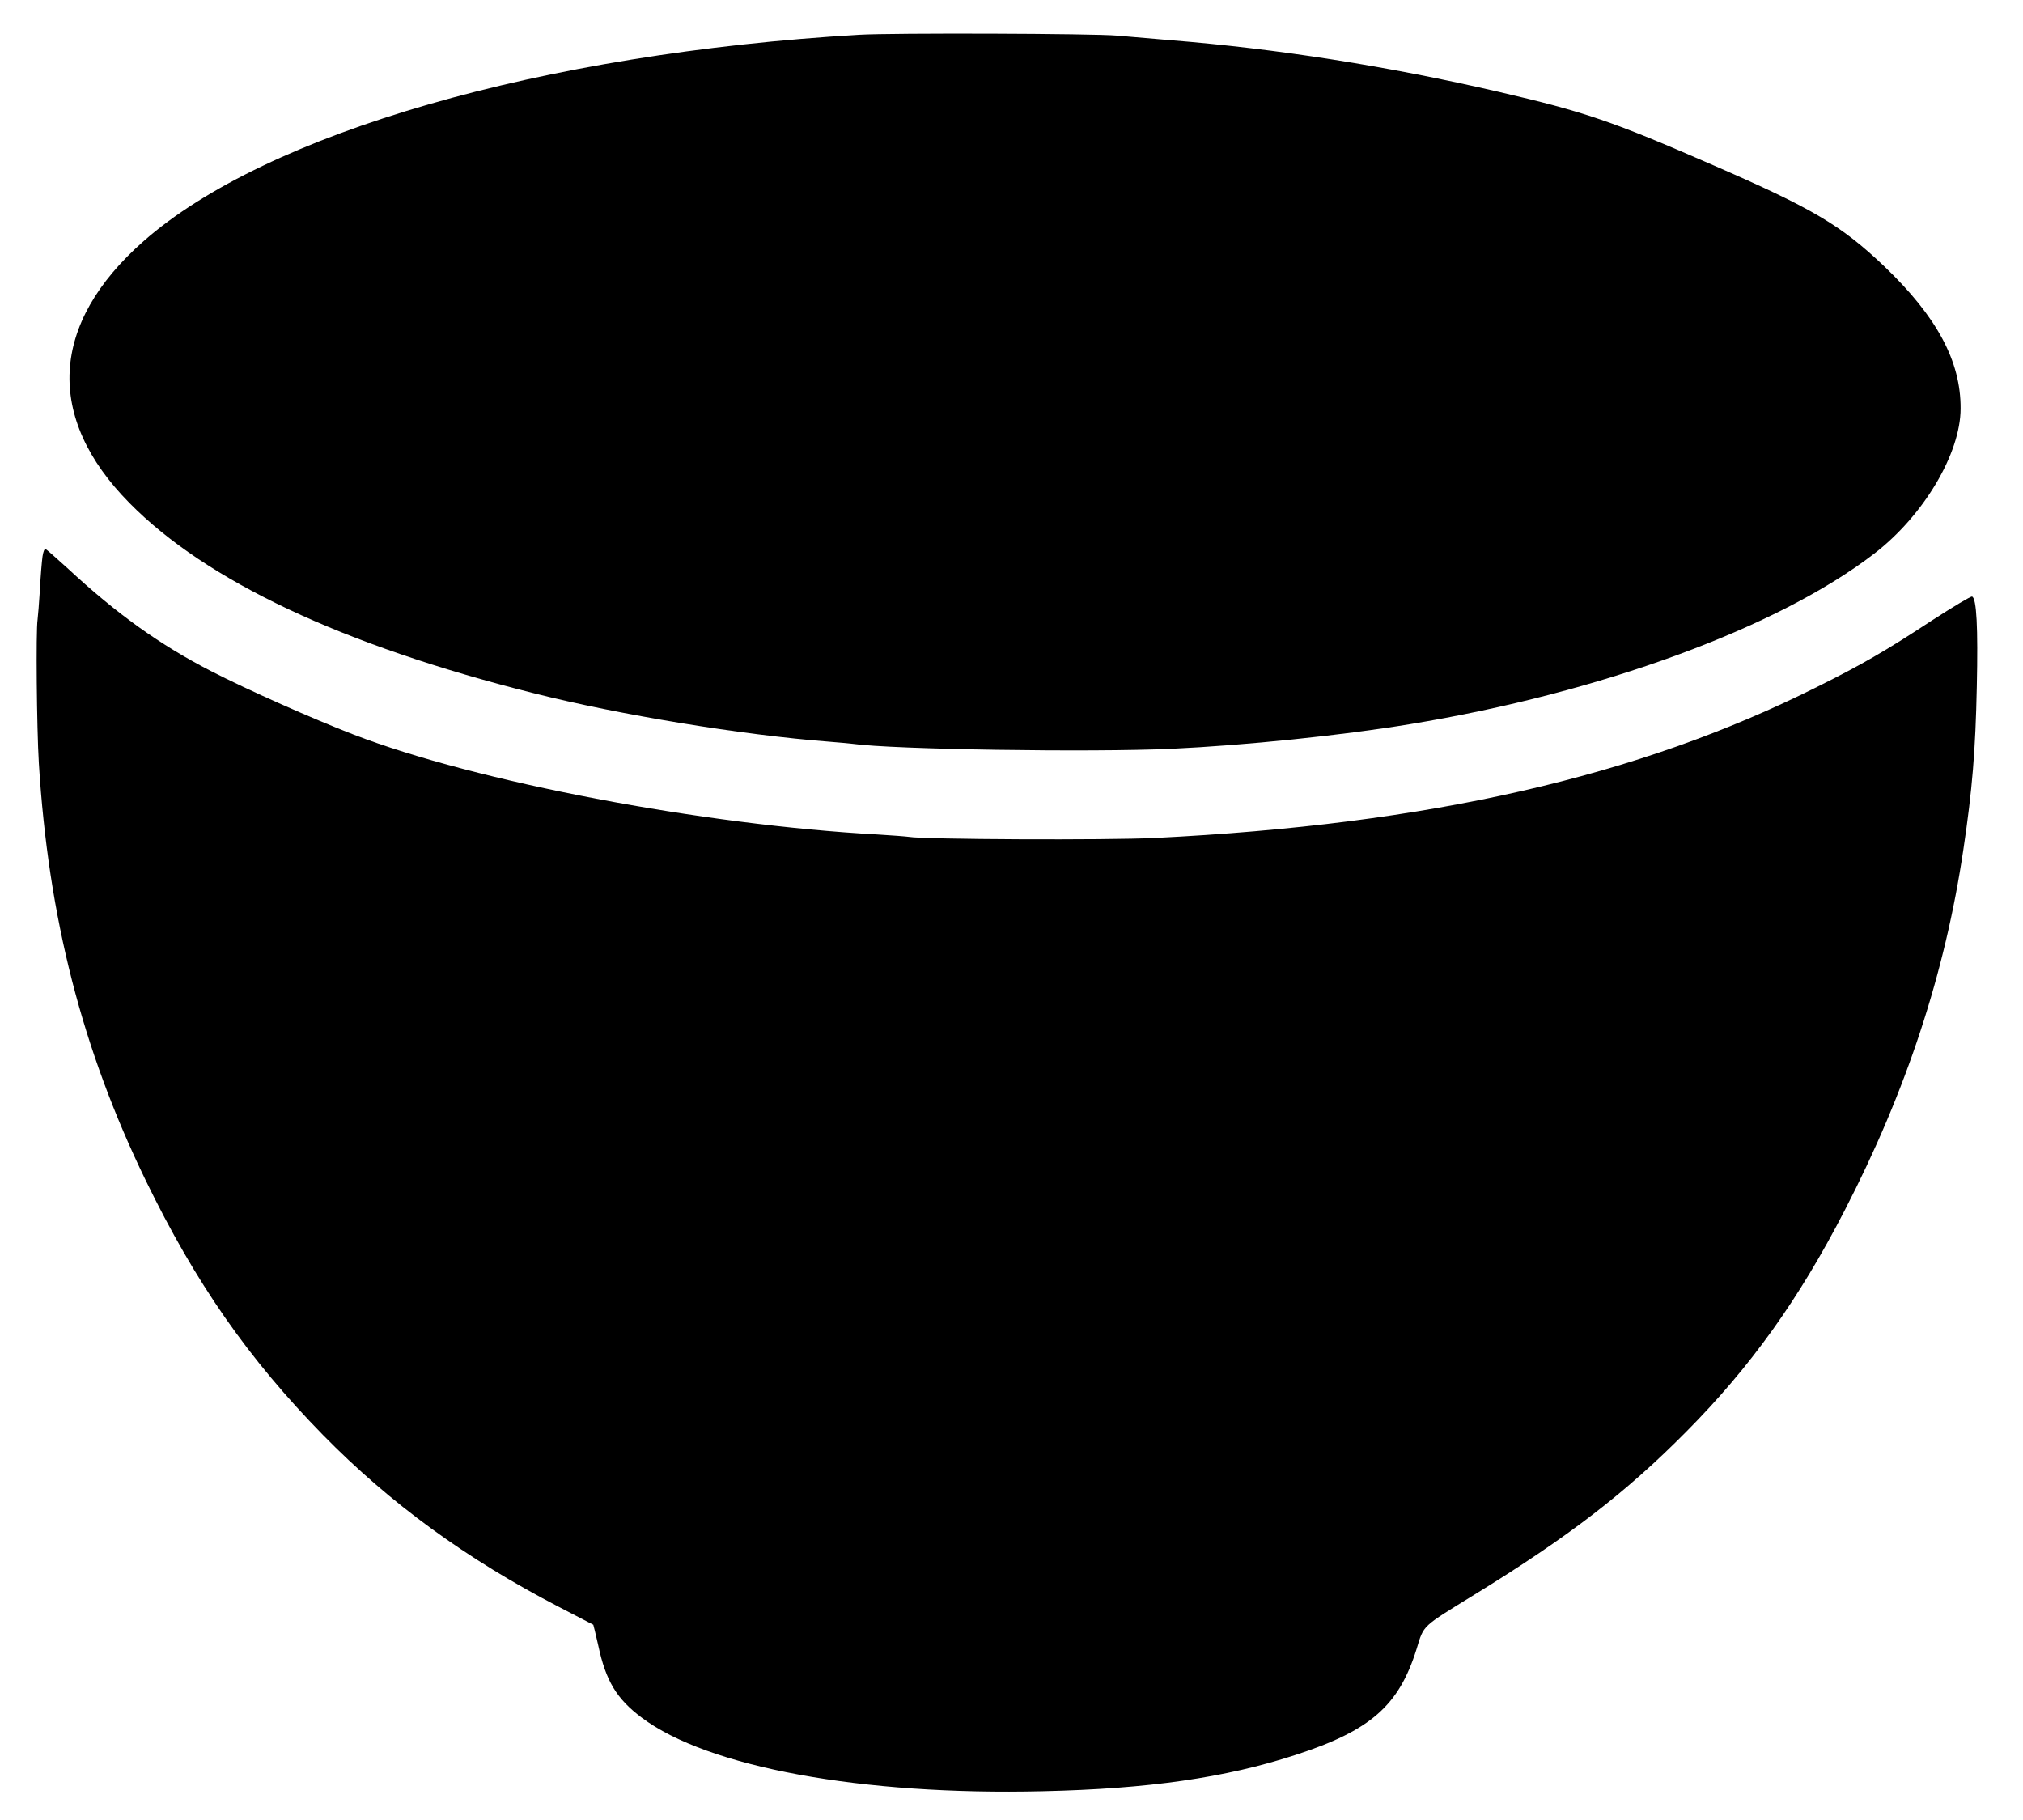 <?xml version="1.0" standalone="no"?>
<!DOCTYPE svg PUBLIC "-//W3C//DTD SVG 20010904//EN"
 "http://www.w3.org/TR/2001/REC-SVG-20010904/DTD/svg10.dtd">
<svg version="1.0" xmlns="http://www.w3.org/2000/svg"
 width="937pt" height="843pt" viewBox="0 0 937 843"
 preserveAspectRatio="xMidYMid meet">

<g transform="translate(0,843) scale(0.1,-0.1)"
fill="#000000" stroke="none">
<path d="M3980 8269 c-1467 -86 -2747 -455 -3315 -956 -434 -382 -457 -816
-65 -1213 356 -361 986 -658 1870 -880 399 -101 967 -194 1370 -225 47 -4 96
-8 110 -10 183 -26 1101 -40 1475 -23 343 16 790 62 1105 114 883 145 1706
447 2151 790 228 175 400 464 400 672 1 220 -110 425 -353 658 -201 191 -331
268 -793 469 -468 204 -594 247 -995 340 -514 119 -1023 199 -1520 239 -102 9
-212 18 -245 21 -107 10 -1045 13 -1195 4z"/>
<path d="M197 5853 c-3 -21 -9 -90 -12 -153 -4 -63 -9 -126 -11 -140 -8 -52
-4 -501 6 -665 44 -715 201 -1326 494 -1930 231 -476 477 -829 822 -1181 312
-318 664 -574 1094 -797 85 -44 156 -81 158 -82 1 -1 11 -44 23 -96 35 -164
85 -247 201 -334 306 -230 1019 -361 1858 -341 488 11 845 62 1170 168 348
113 479 228 561 490 35 114 21 100 269 253 436 268 702 473 980 754 298 300
521 612 734 1025 286 554 465 1099 550 1673 41 274 56 459 62 753 6 275 -1
410 -22 417 -6 2 -89 -48 -185 -110 -214 -141 -327 -206 -532 -308 -832 -417
-1797 -637 -3067 -700 -218 -11 -1076 -7 -1140 5 -14 2 -79 7 -145 11 -809 44
-1859 244 -2425 462 -192 74 -492 207 -663 295 -235 121 -436 264 -665 477
-52 47 -97 87 -102 89 -4 1 -10 -14 -13 -35z"/>
</g>
</svg>
